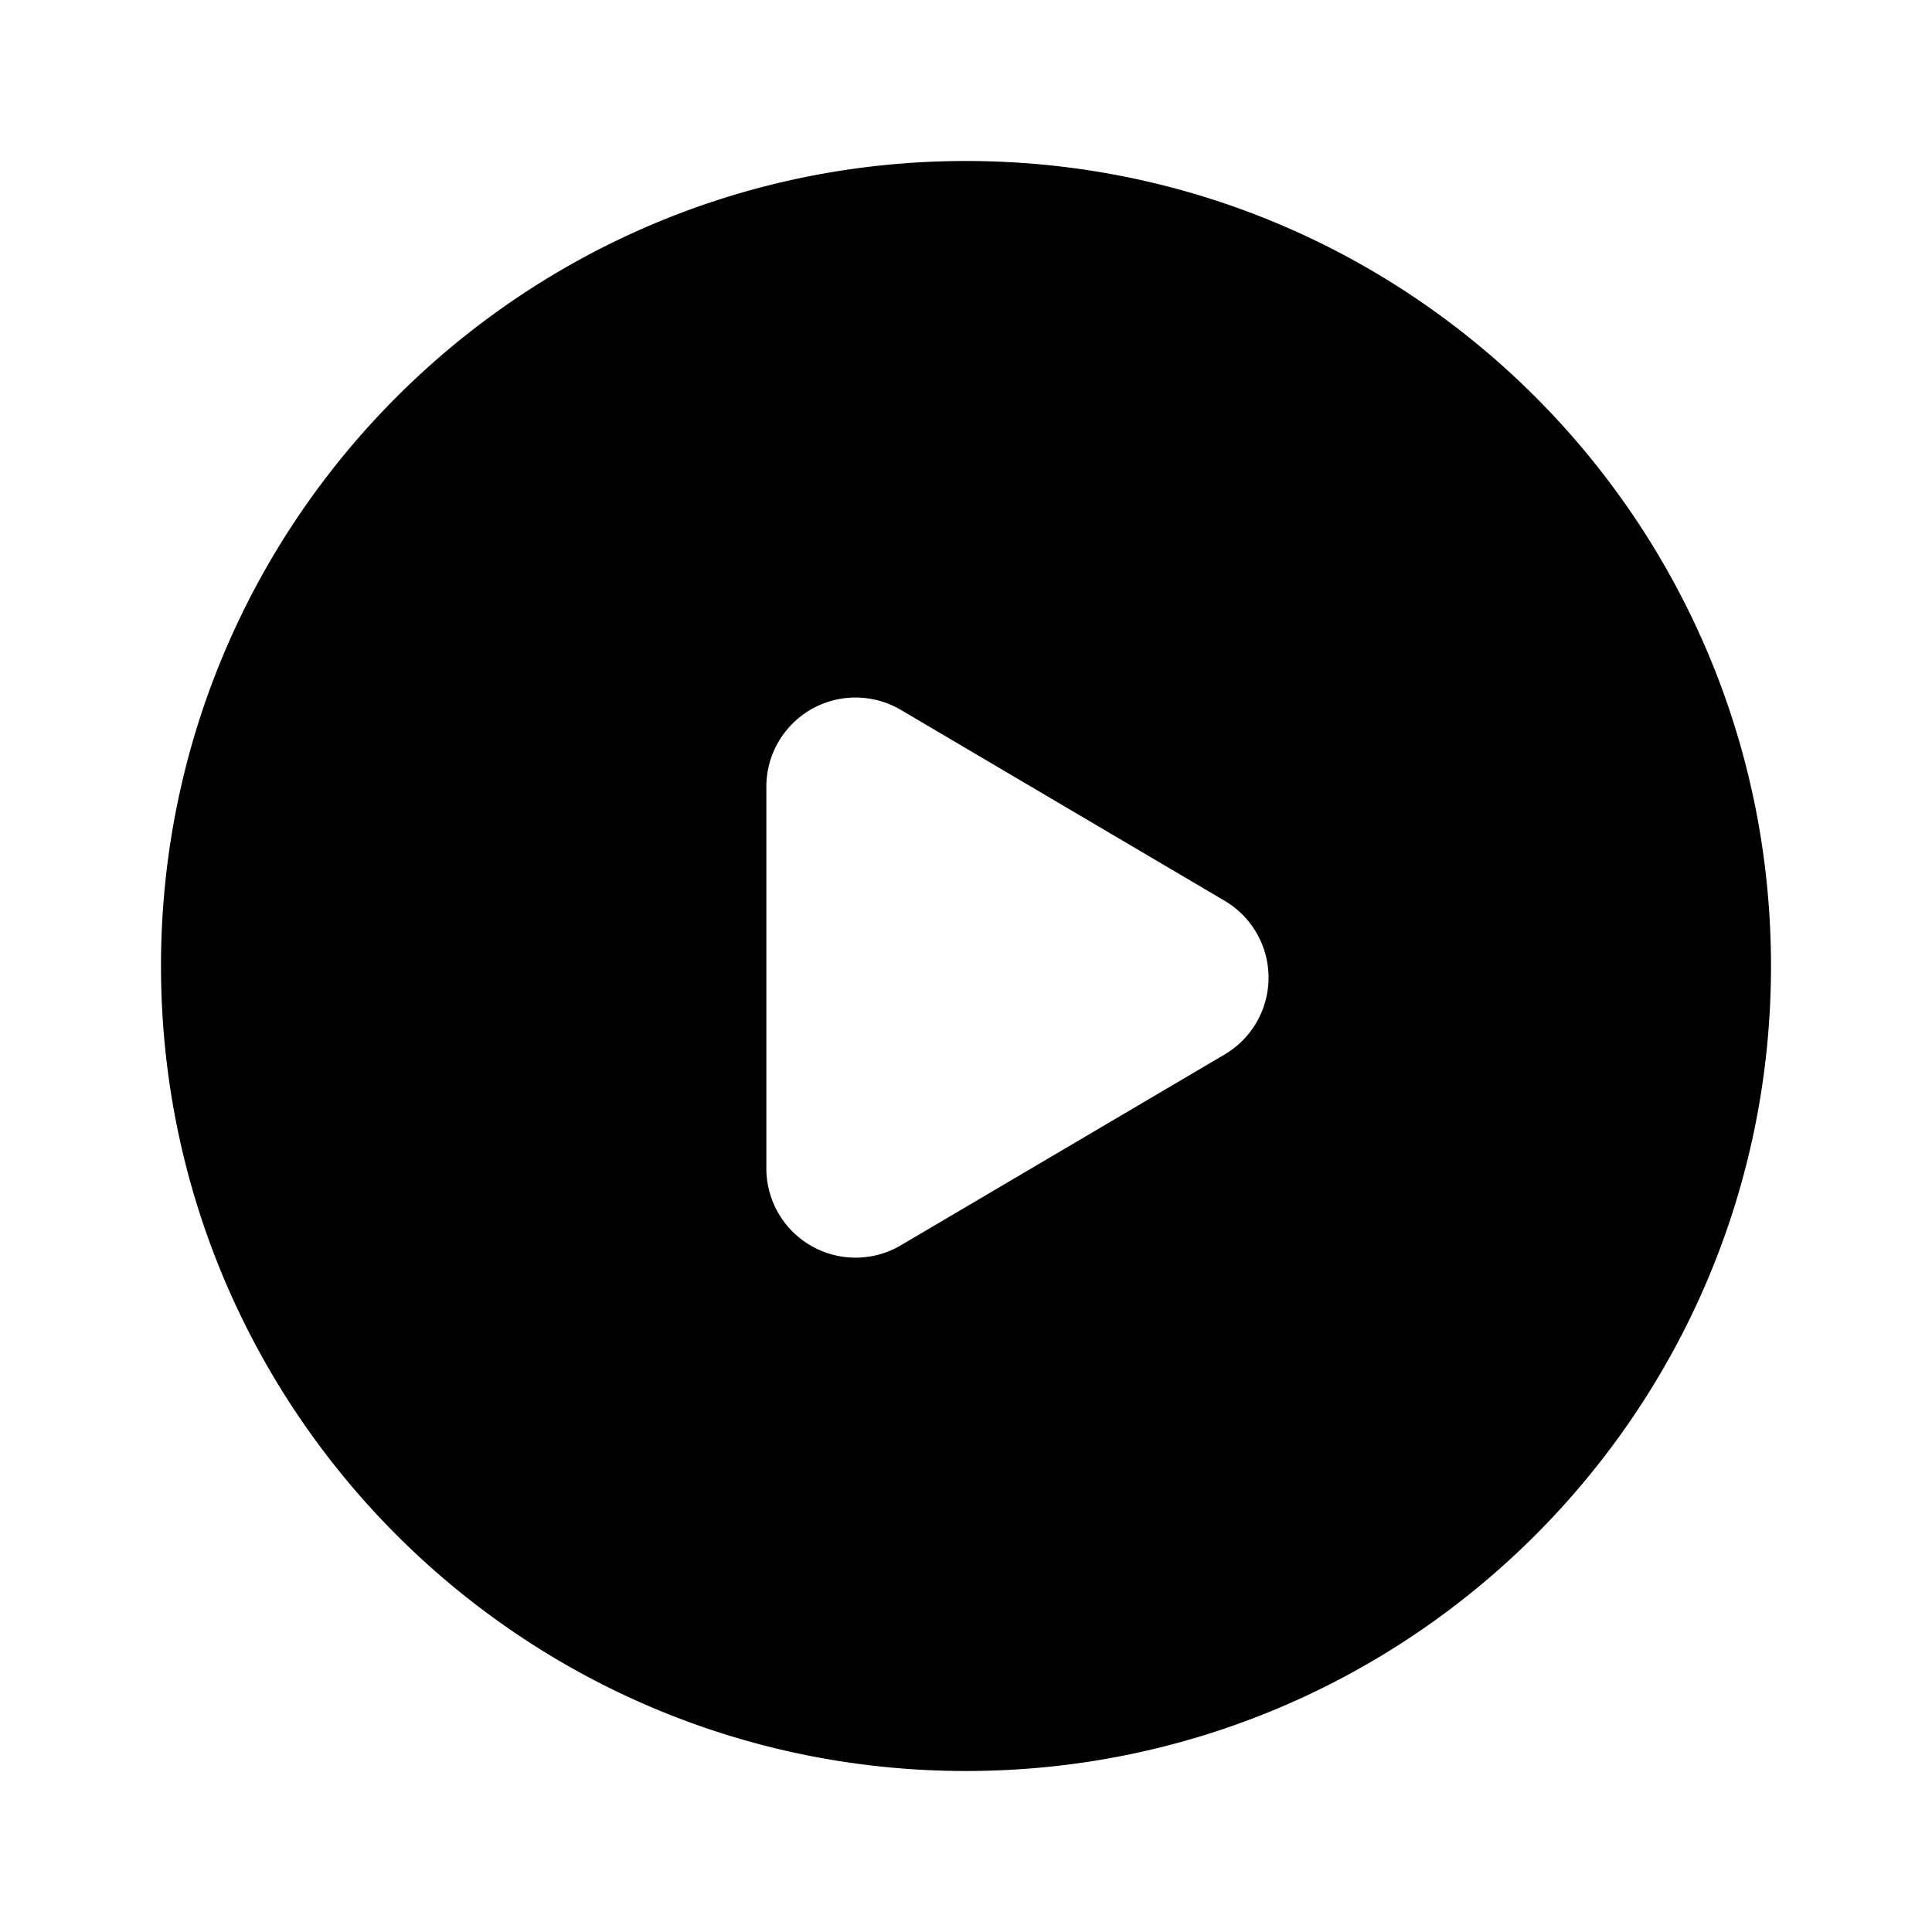 <?xml version="1.0" standalone="no"?><!DOCTYPE svg PUBLIC "-//W3C//DTD SVG 1.1//EN" "http://www.w3.org/Graphics/SVG/1.1/DTD/svg11.dtd"><svg t="1596443491383" class="icon" viewBox="0 0 1024 1024" version="1.1" xmlns="http://www.w3.org/2000/svg" p-id="2742" xmlns:xlink="http://www.w3.org/1999/xlink" width="200" height="200"><defs><style type="text/css"></style></defs><path d="M512 85.333c235.648 0 426.667 191.019 426.667 426.667s-191.019 426.667-426.667 426.667S85.333 747.648 85.333 512 276.352 85.333 512 85.333z m-58.539 284.373c-26.112 0-47.275 21.163-47.275 47.275v202.368a47.275 47.275 0 0 0 71.253 40.704l171.648-101.163a47.275 47.275 0 0 0 0-81.451L477.44 376.235c-7.253-4.267-15.573-6.528-23.979-6.528z" p-id="2743"></path></svg>